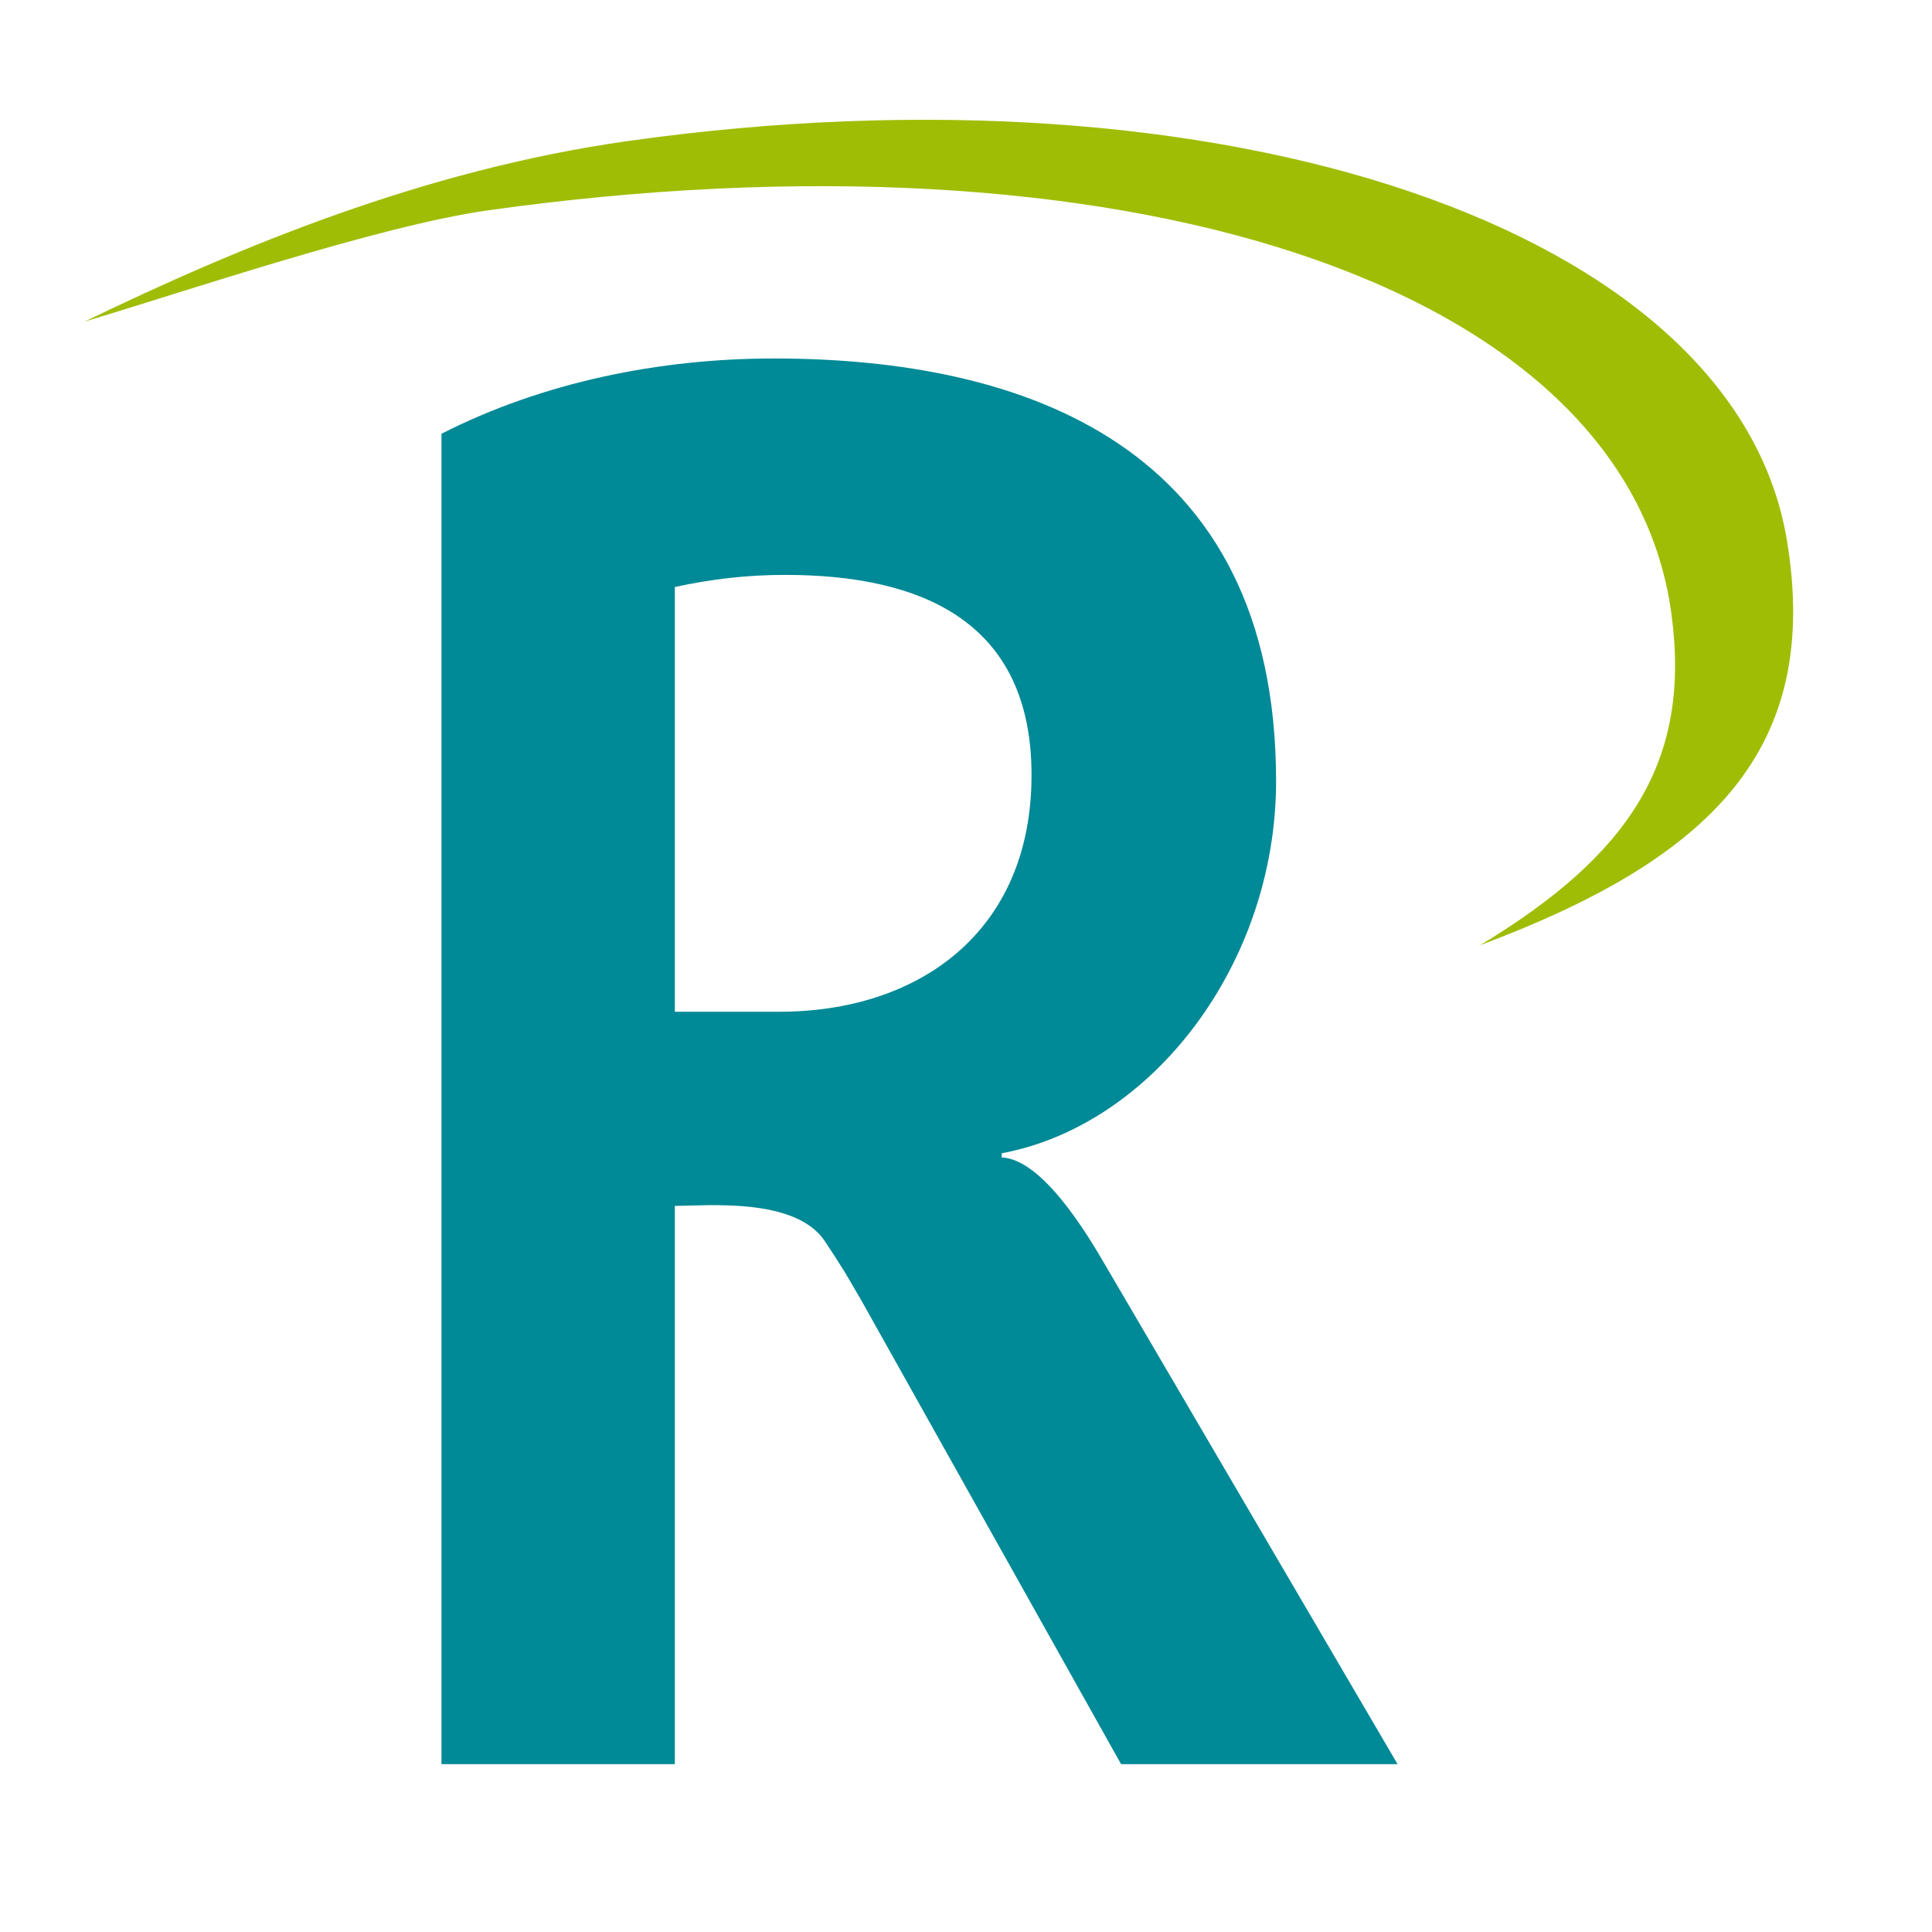 <?xml version="1.0" encoding="UTF-8" standalone="no"?>
<!-- Generator: Adobe Illustrator 16.0.0, SVG Export Plug-In . SVG Version: 6.00 Build 0)  -->

<svg
   xmlns:dc="http://purl.org/dc/elements/1.1/"
   xmlns:cc="http://creativecommons.org/ns#"
   xmlns:rdf="http://www.w3.org/1999/02/22-rdf-syntax-ns#"
   xmlns:svg="http://www.w3.org/2000/svg"
   xmlns="http://www.w3.org/2000/svg"
   xmlns:sodipodi="http://sodipodi.sourceforge.net/DTD/sodipodi-0.dtd"
   xmlns:inkscape="http://www.inkscape.org/namespaces/inkscape"
   version="1.1"
   id="Layer_1"
   x="0px"
   y="0px"
   width="100"
   height="100"
   viewBox="0 0 100 100"
   enable-background="new 0 0 130 43"
   xml:space="preserve"
   sodipodi:docname="icon-1x1-rodobens-consorcio.svg"
   inkscape:version="0.92.1 r"><defs
     id="defs41" /><sodipodi:namedview
     pagecolor="#ffffff"
     bordercolor="#666666"
     borderopacity="1"
     objecttolerance="10"
     gridtolerance="10"
     guidetolerance="10"
     inkscape:pageopacity="0"
     inkscape:pageshadow="2"
     inkscape:window-width="640"
     inkscape:window-height="480"
     id="namedview39"
     showgrid="false"
     fit-margin-top="0"
     fit-margin-left="0"
     fit-margin-right="0"
     fit-margin-bottom="0"
     inkscape:zoom="8.8"
     inkscape:cx="32.5"
     inkscape:cy="15.022724"
     inkscape:current-layer="Layer_1" /><g
     id="g4525"
     transform="scale(2.322)"
     style="stroke-width:0.431"><rect
       y="0"
       x="0"
       height="43.068"
       width="43.068"
       id="rect4520"
       style="color:#000000;clip-rule:nonzero;display:inline;overflow:visible;visibility:visible;opacity:0.001;isolation:auto;mix-blend-mode:normal;color-interpolation:sRGB;color-interpolation-filters:linearRGB;solid-color:#000000;solid-opacity:1;vector-effect:none;fill:#fde100;fill-opacity:0.004;fill-rule:nonzero;stroke:none;stroke-width:0.431;stroke-linecap:butt;stroke-linejoin:miter;stroke-miterlimit:4;stroke-dasharray:none;stroke-dashoffset:0;stroke-opacity:1;marker:none;color-rendering:auto;image-rendering:auto;shape-rendering:auto;text-rendering:auto;enable-background:accumulate" /><path
       style="fill:#a0bd06;stroke-width:0.431"
       inkscape:connector-curvature="0"
       id="path2"
       d="m 10.852,4.693 c 14.018,-1.979 25.384,1.55 26.403,8.971 0.456,3.311 -0.935,5.397 -4.264,7.406 5.154,-1.927 7.613,-4.367 6.841,-9.027 C 38.677,5.065 27.229,1.275 13.988,3.145 9.453,3.786 5.335,5.5 1.886,7.168 4.065,6.52 8.435,5.035 10.852,4.693" /><path
       style="fill:#008996;stroke-width:0.431"
       inkscape:connector-curvature="0"
       id="path4"
       d="M 24.99,39.325 19.206,28.998 C 18.788,28.279 18.845,28.366 18.392,27.675 17.741,26.682 15.758,26.88 15.043,26.88 V 39.325 H 9.841 V 9.669 C 12.106,8.516 14.709,7.991 17.25,7.991 c 5.578,0 11.195,1.937 11.195,9.422 0,4.057 -2.745,7.664 -6.116,8.295 v 0.092 c 0.914,0.044 1.911,1.714 2.329,2.435 l 6.495,11.09 z M 17.501,12.815 c -0.834,0 -1.627,0.089 -2.458,0.27 v 9.468 h 2.333 c 3.08,0 5.618,-1.758 5.618,-5.276 0,-3.428 -2.456,-4.462 -5.494,-4.462" /></g></svg>